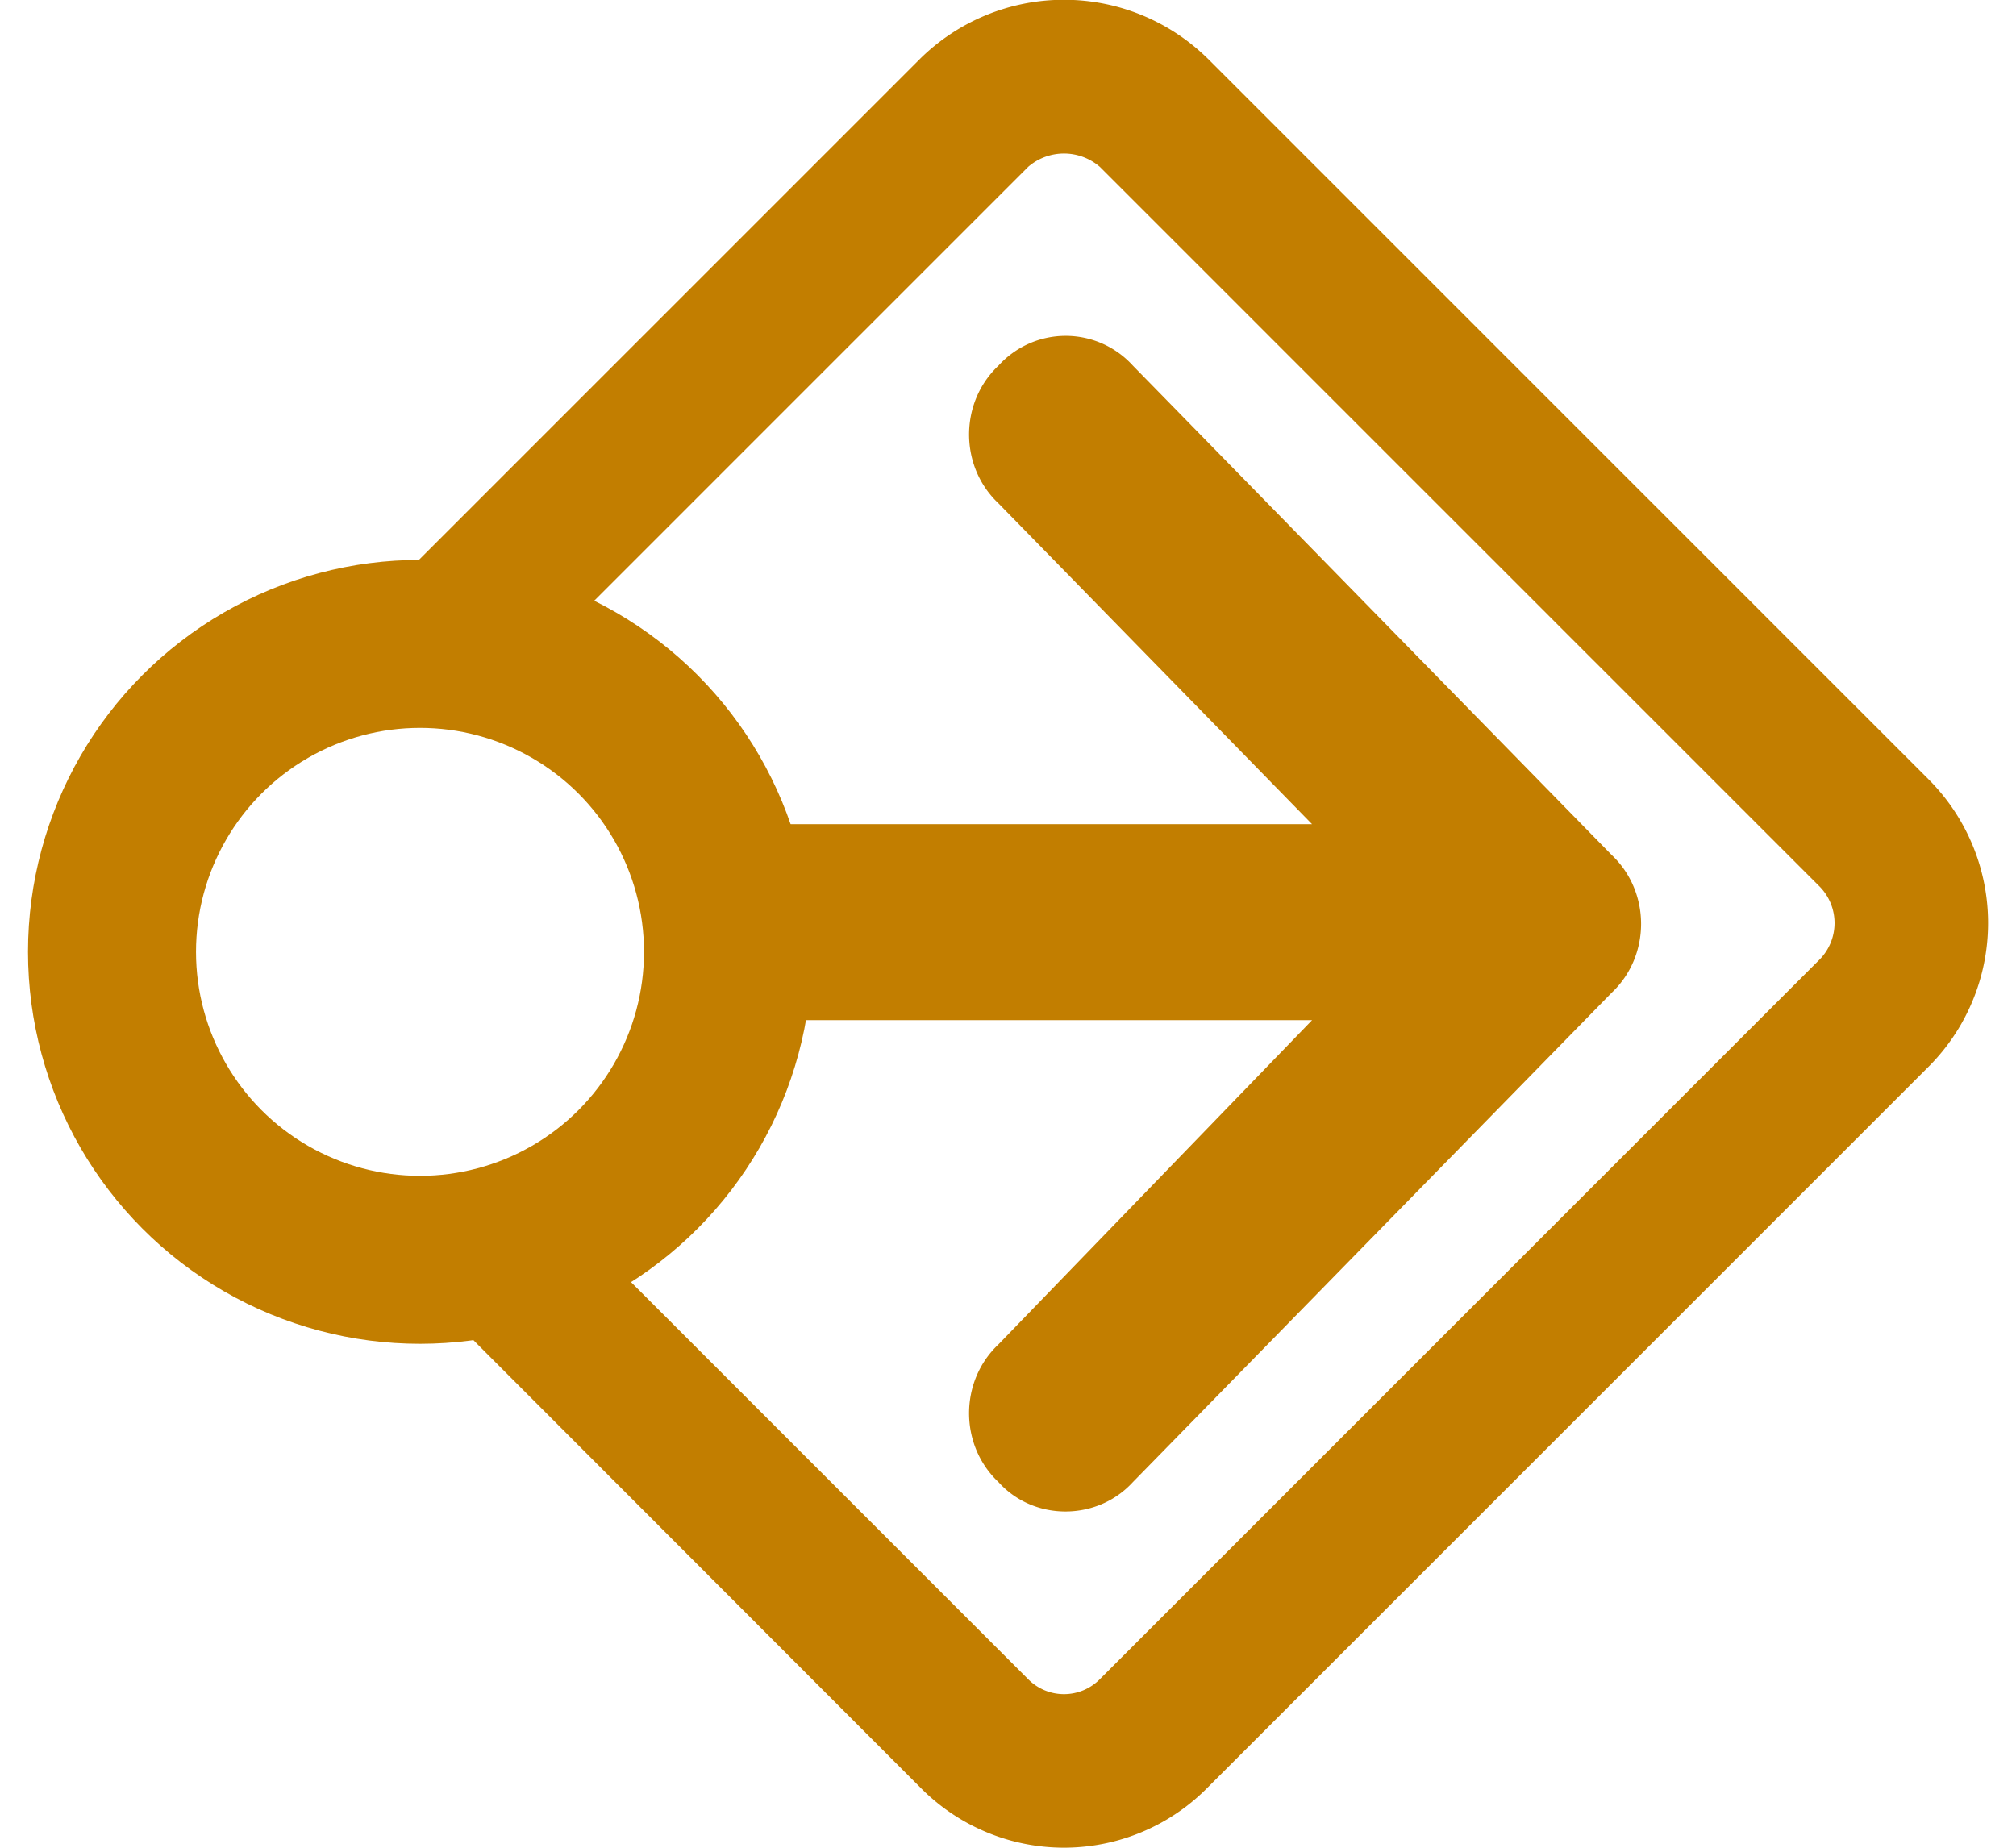 <svg width="36" height="33" fill="none" xmlns="http://www.w3.org/2000/svg">
    <circle cx="7.5" cy="17" r="5.5" stroke="#C27E00" stroke-width="3"/>
    <path fill-rule="evenodd" clip-rule="evenodd" d="M16.43 1.05a3.66 3.66 0 015.14 0l12.86 12.86a3.63 3.63 0 010 5.15L21.57 31.92a3.6 3.6 0 01-5.14 0l-8.99-9c1-.15 1.93-.56 2.7-1.15l8.22 8.22a.9.9 0 001.28 0L32.5 17.13a.93.93 0 000-1.29L19.64 2.98a.98.98 0 00-1.28 0l-8.84 8.84A5.97 5.97 0 006.5 11h-.02l9.95-9.95zm-4.38 13.67a5.98 5.98 0 01.33 3.5h11.05l-5.6 5.79c-.7.66-.7 1.8 0 2.46.63.7 1.76.7 2.4 0l8.55-8.74c.7-.66.7-1.8 0-2.46l-8.55-8.74a1.62 1.62 0 00-2.4 0c-.7.66-.7 1.8 0 2.46l5.6 5.73H12.05z" fill="#C27E00"/>
</svg>
